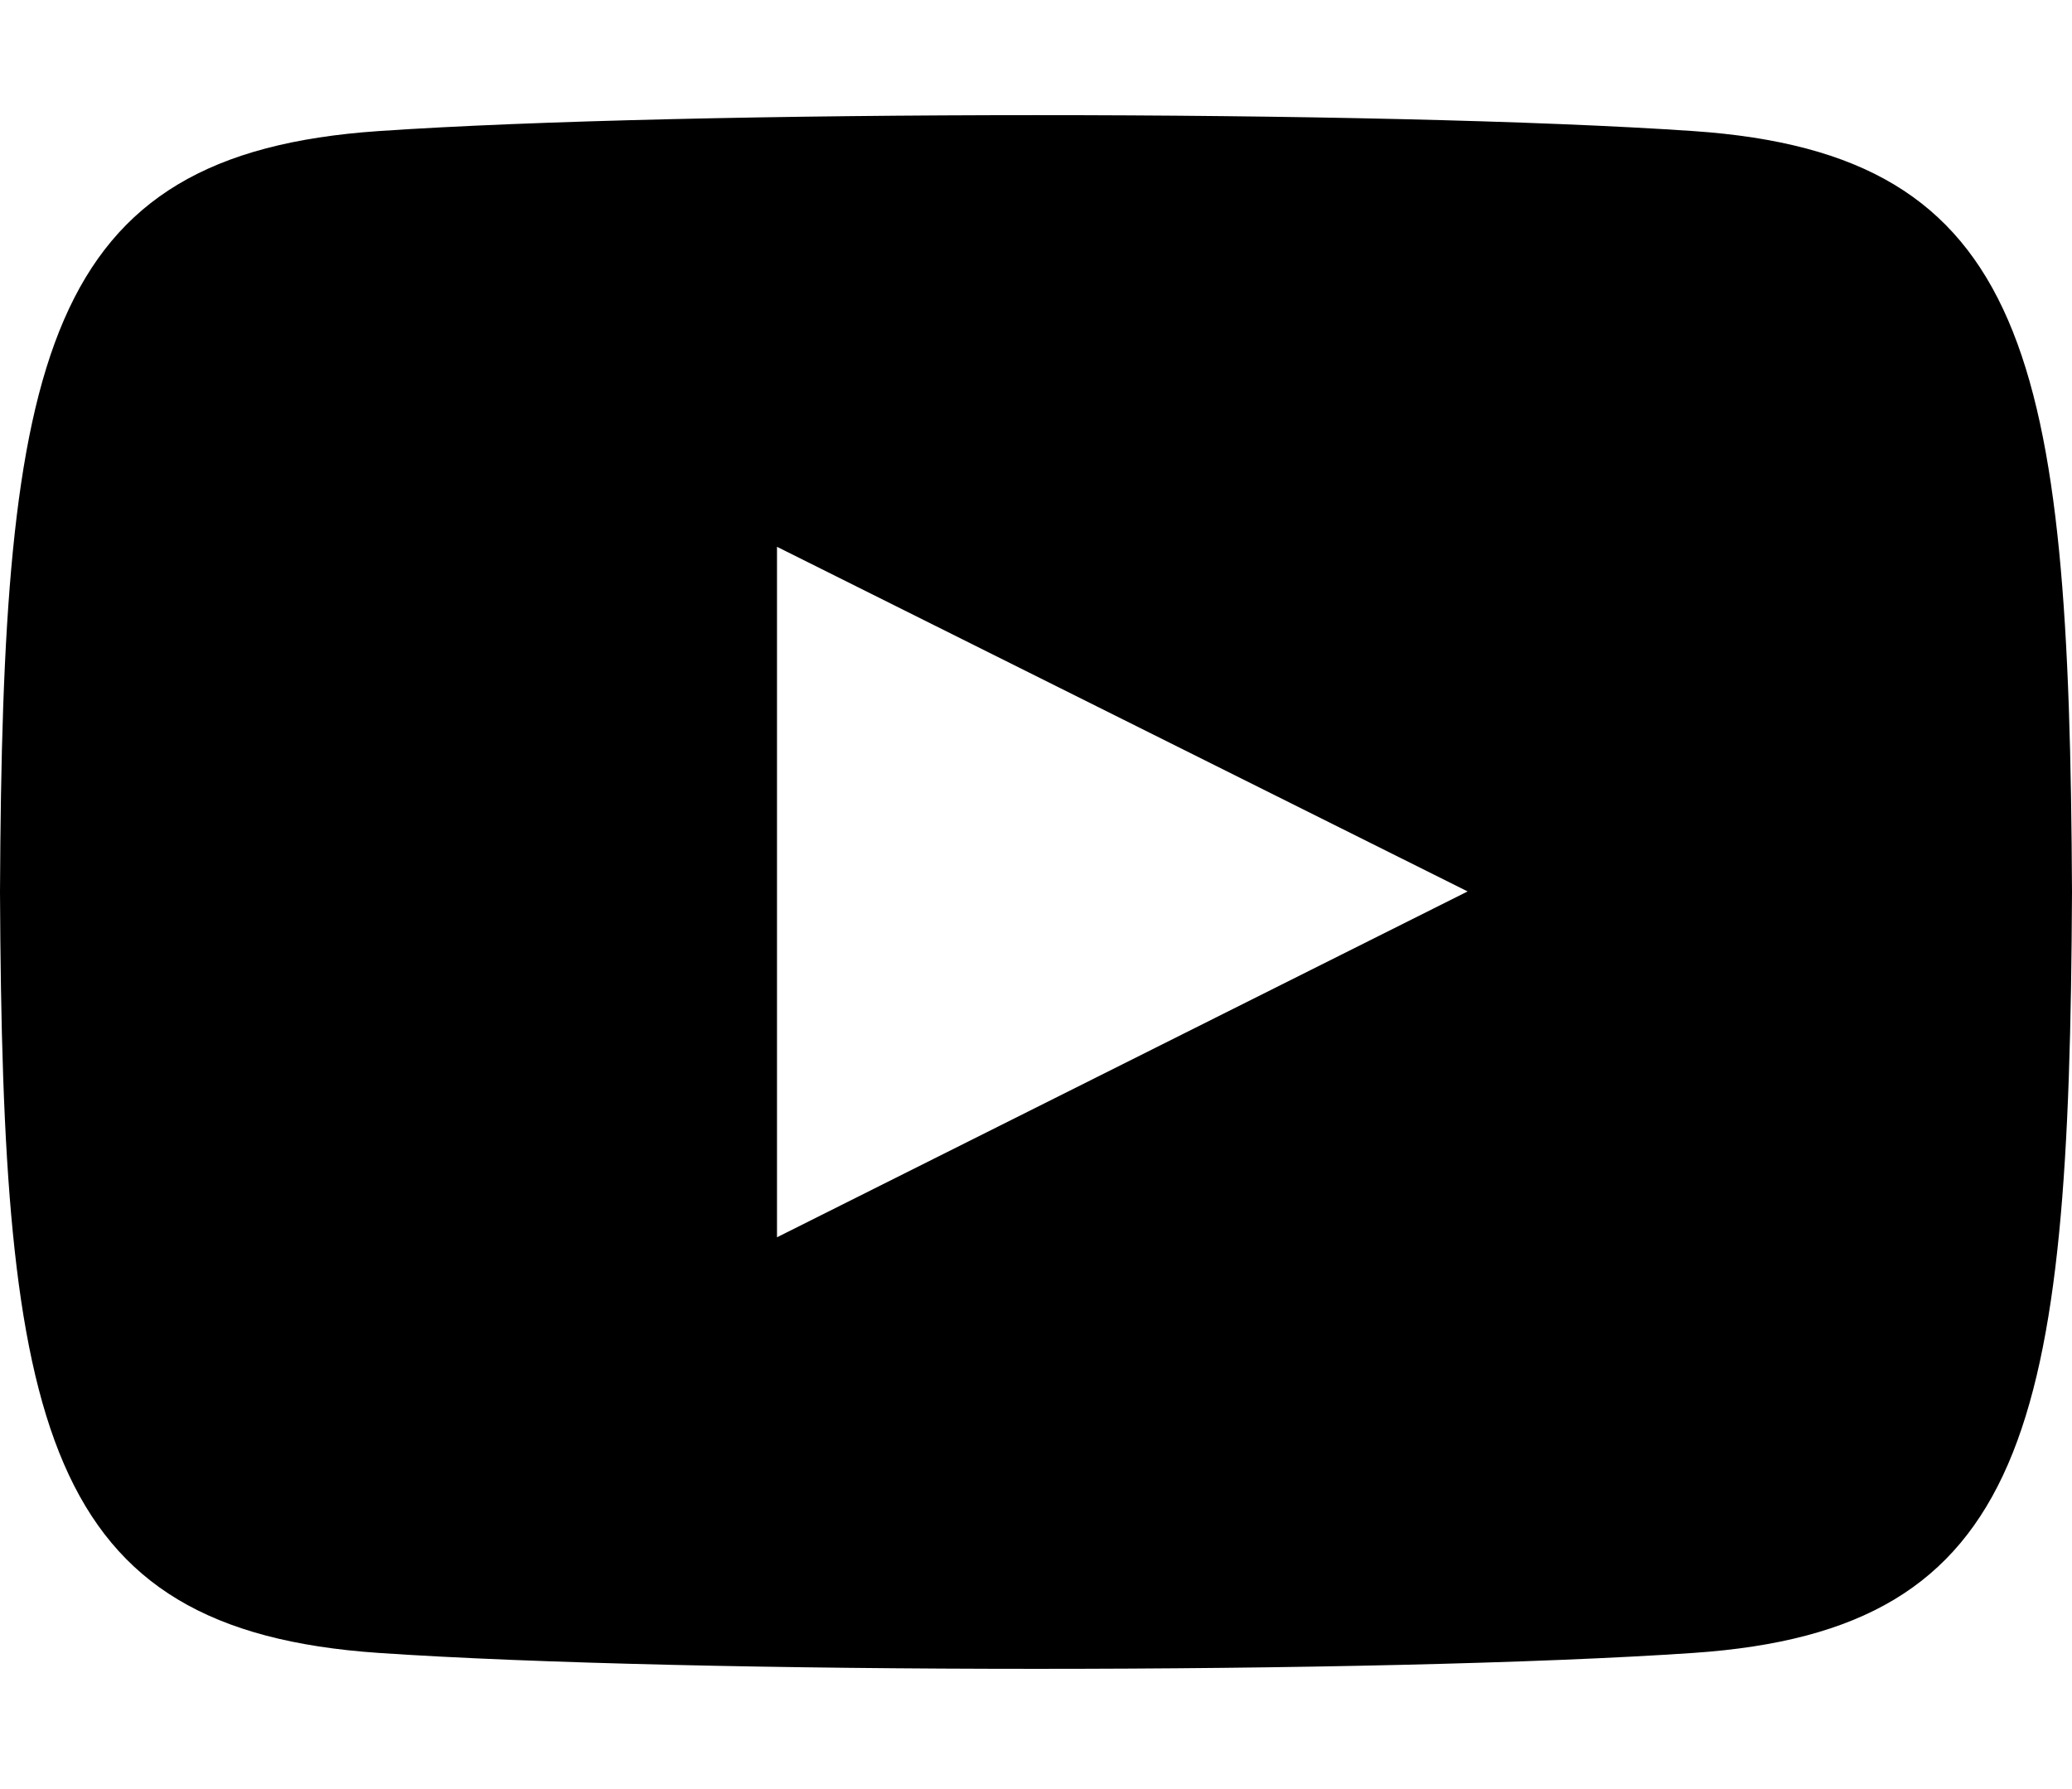 <svg width="22" height="19" viewBox="0 0 22 19" fill="none" xmlns="http://www.w3.org/2000/svg">
<path d="M17.98 1.392C14.677 1.166 7.319 1.167 4.02 1.392C0.447 1.636 0.027 3.794 0 9.473C0.027 15.143 0.444 17.31 4.02 17.554C7.32 17.779 14.677 17.78 17.98 17.554C21.553 17.311 21.973 15.153 22 9.473C21.973 3.804 21.556 1.637 17.98 1.392ZM8.25 13.14V5.807L15.583 9.467L8.25 13.14Z" fill="black"/>
</svg>
